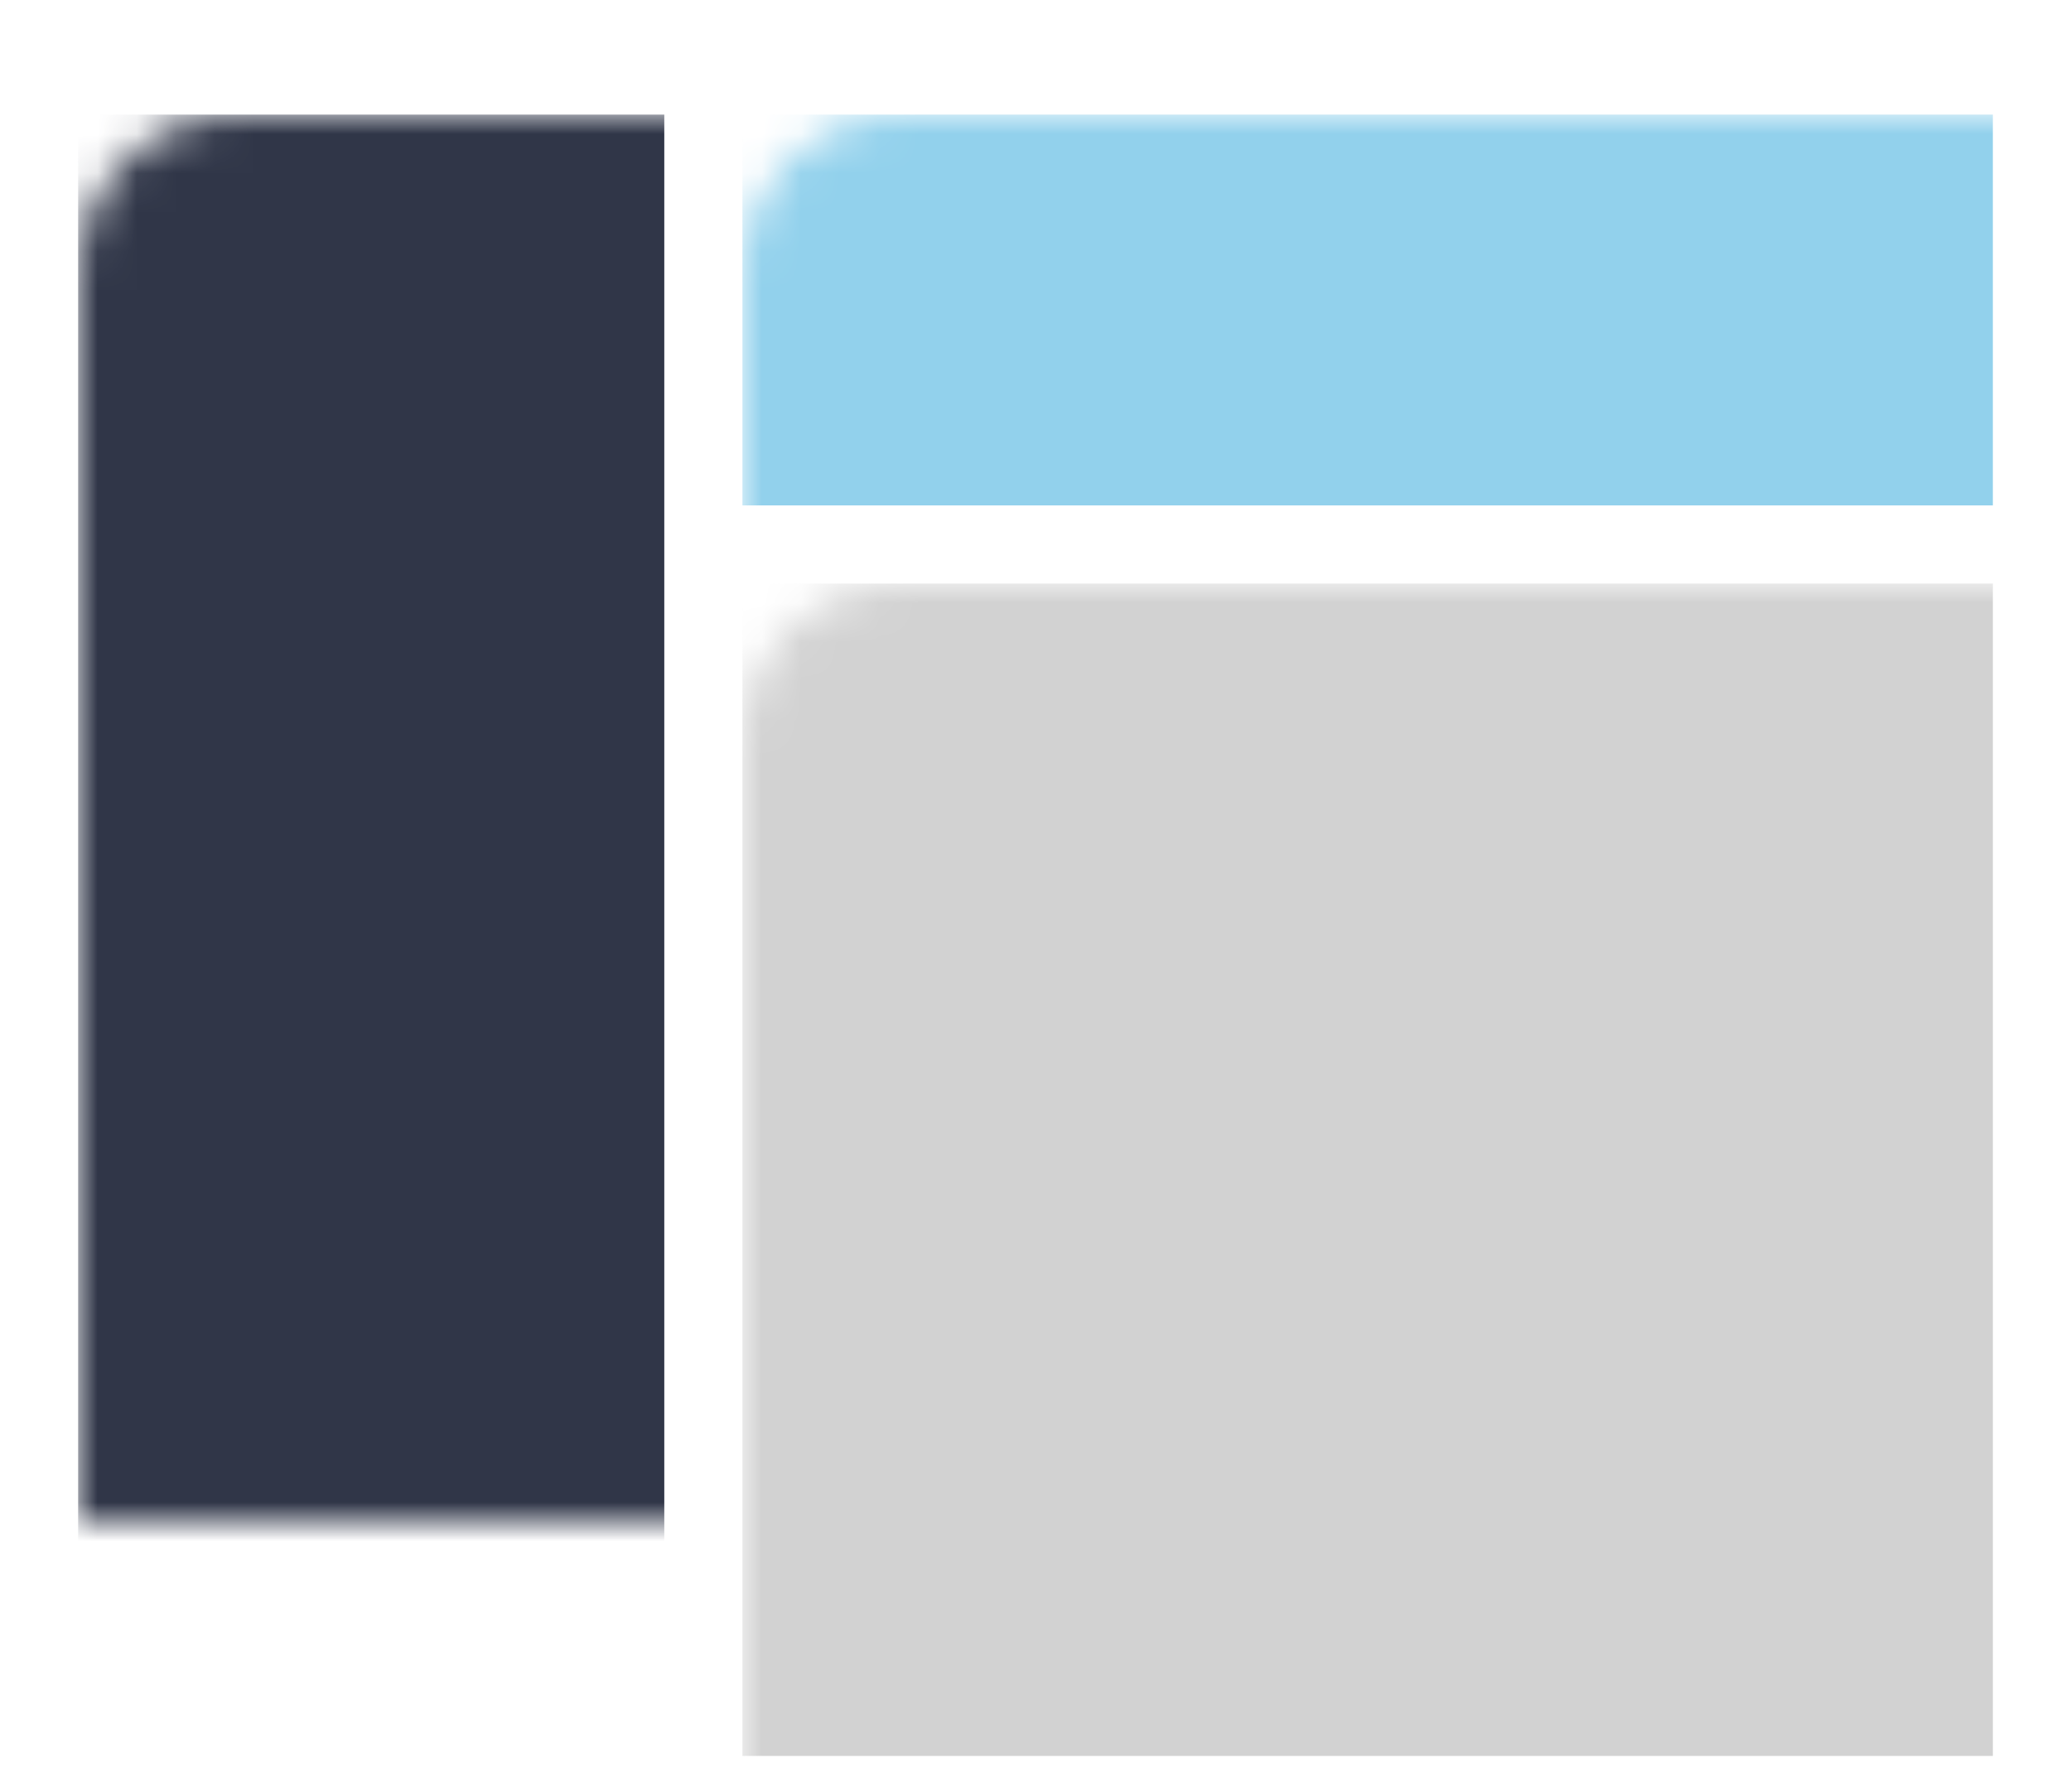 <?xml version="1.0" encoding="UTF-8"?>
<svg width="52px" height="45px" viewBox="0 0 53 42" version="1.1"
    xmlns="http://www.w3.org/2000/svg"
    xmlns:xlink="http://www.w3.org/1999/xlink">
    <defs>
        <filter x="0" y="0" width="100%" height="100%" filterUnits="objectBoundingBox" id="filter">
            <feColorMatrix values="0 0 0 0 0   0 0 0 0 0   0 0 0 0 0  0 0 0 0 0" type="matrix" result="shadowMatrixOuter"></feColorMatrix>
            <feMerge>
                <feMergeNode in="shadowMatrixOuter"></feMergeNode>
                <feMergeNode in="SourceGraphic"></feMergeNode>
            </feMerge>
        </filter>
        <rect id="path" x="0" y="0" width="48" height="42" rx="4"></rect>
    </defs>
    <g  width="48" height="42" transform="translate(-1190, -136)">
        <g width="48" height="42" transform="translate(1167, 0)">
            <g  filter="url(#filter)" transform="translate(25, 137)">
                <mask id="mask" fill="white">
                    <use xlink:href="#path"></use>
                </mask>
                <rect  fill="#D2D2D2" mask="url(#mask)" x="17" y="12" width="32" height="30"></rect>
                <rect fill="#92D1EC" mask="url(#mask)" x="17" y="0" width="32" height="10"></rect>
                <rect  fill="#303648" mask="url(#mask)" x="0" y="0" width="15" height="42"></rect>
            </g>
        </g>
    </g>
</svg>
